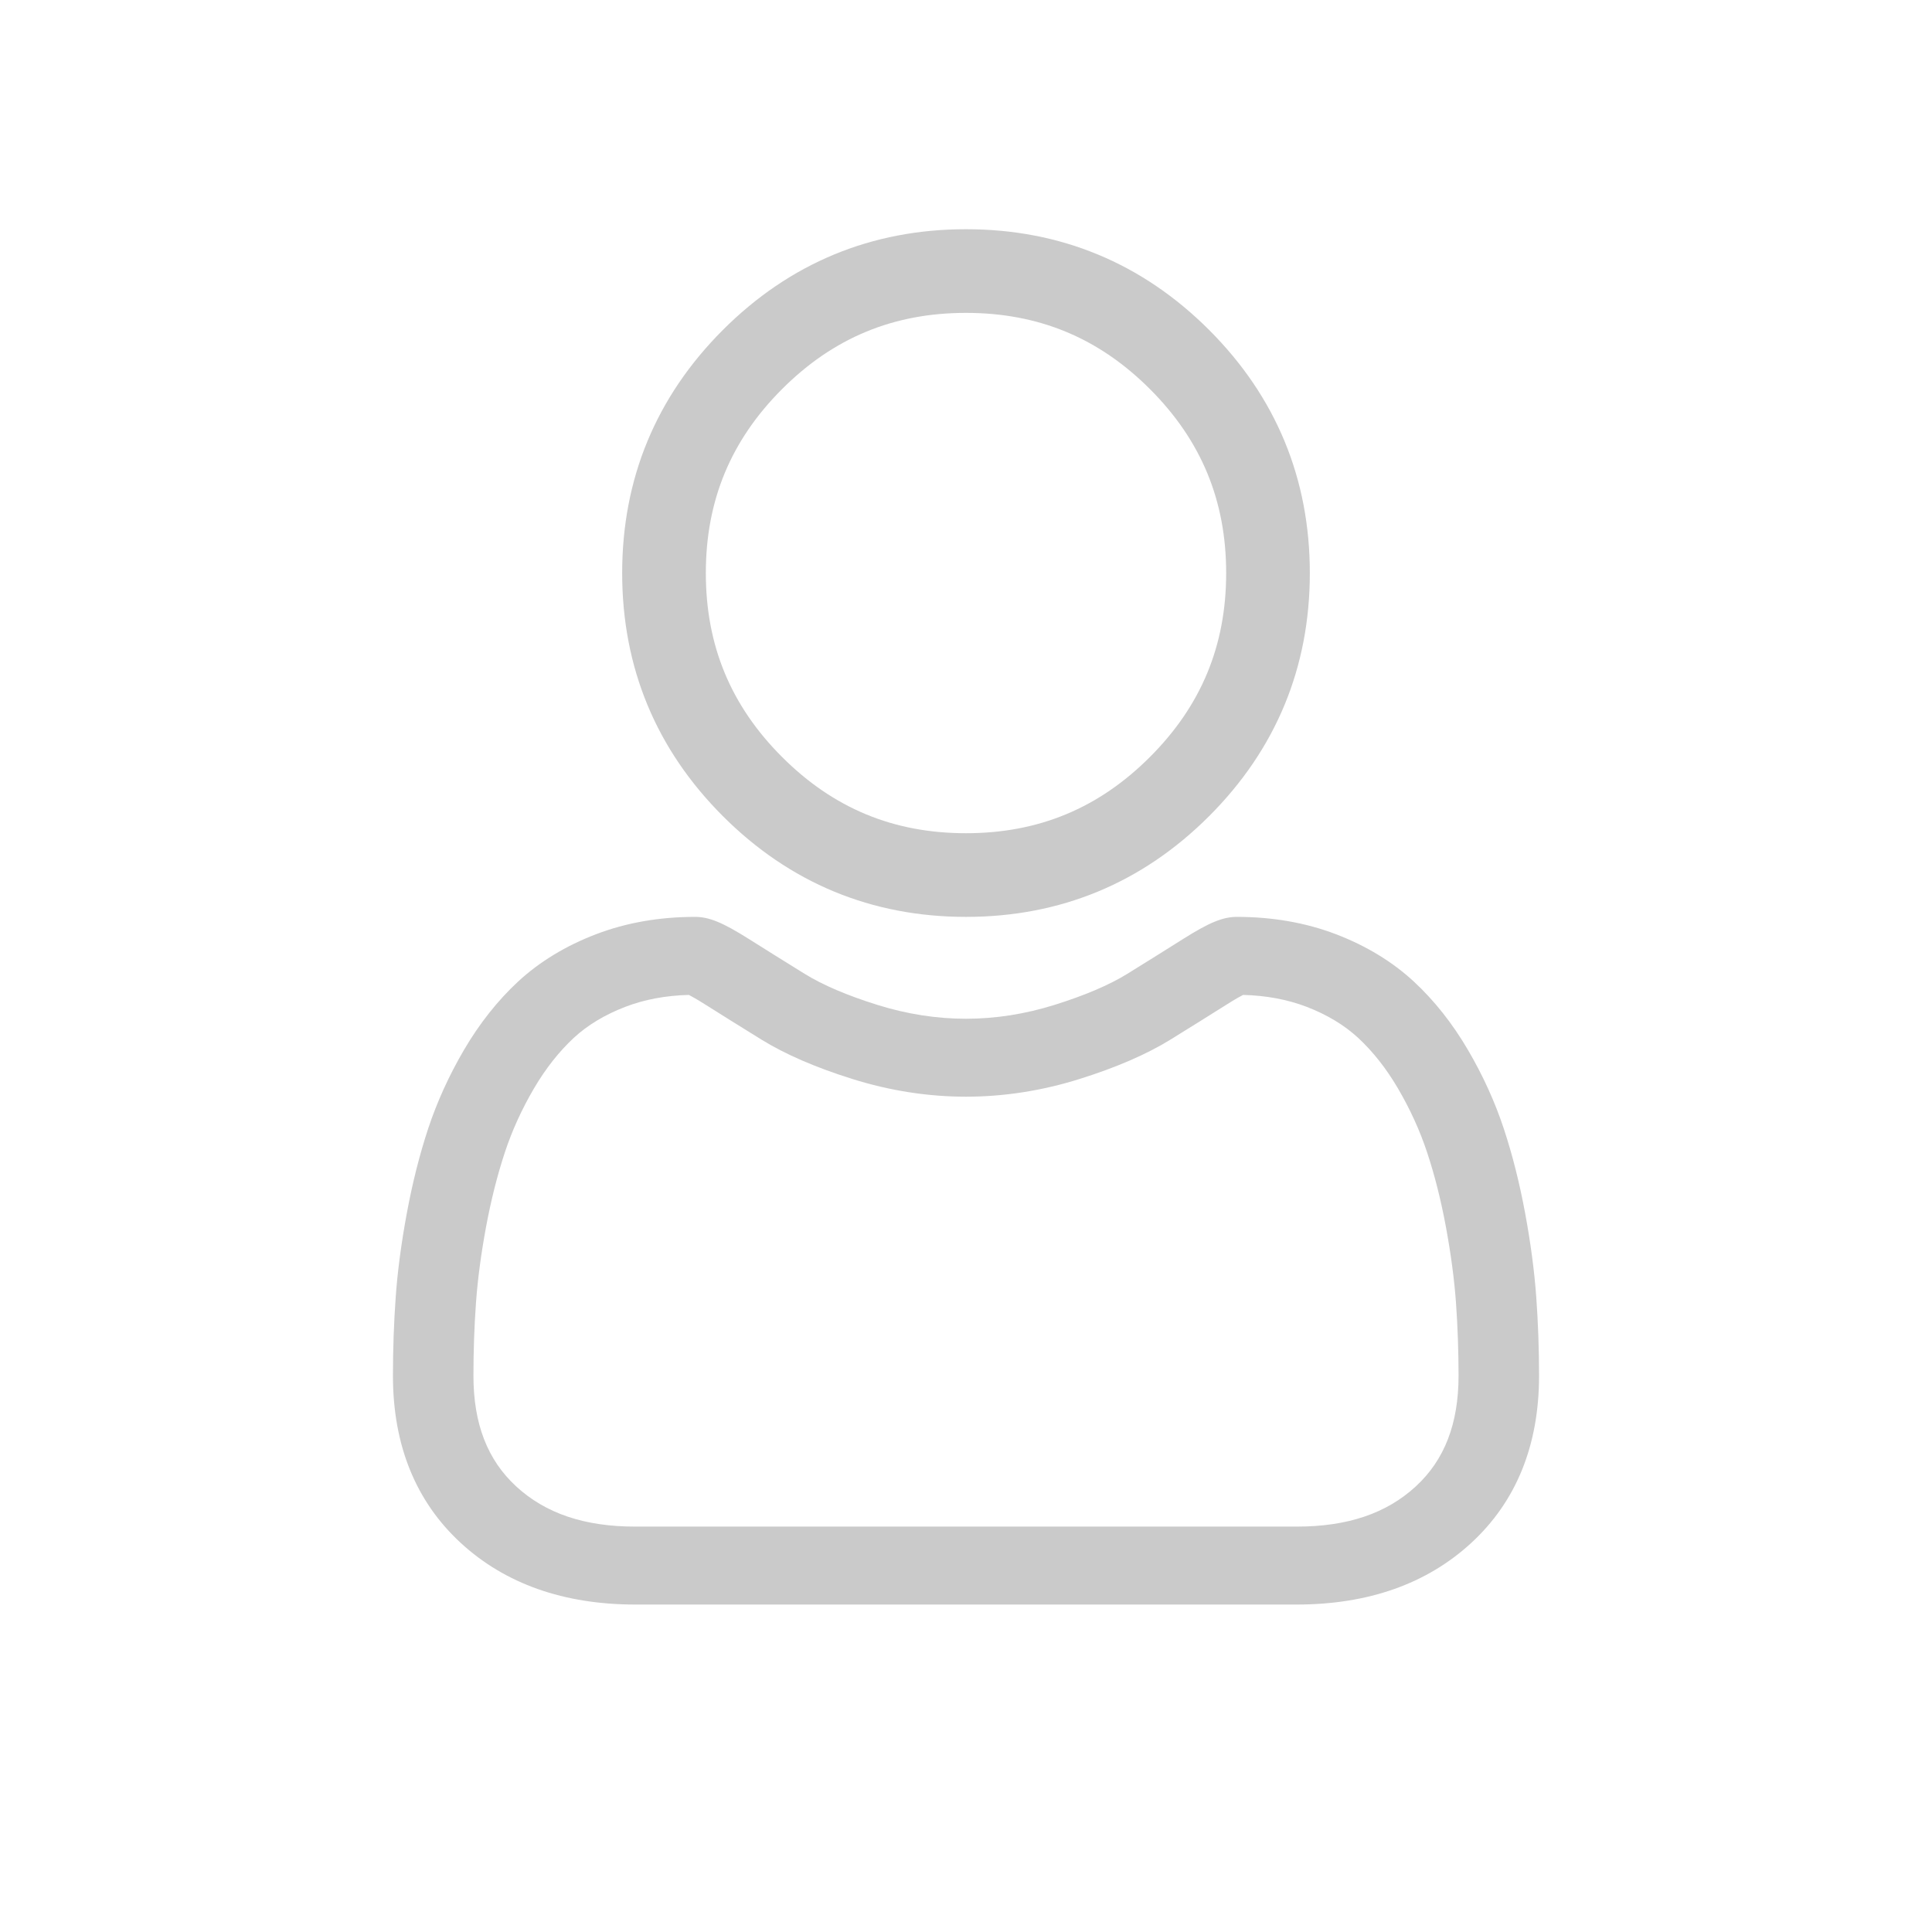 <svg width="59" height="59" viewBox="0 0 59 59" fill="none" xmlns="http://www.w3.org/2000/svg">
<rect width="59" height="59" fill="white"/>
<path d="M29.5 28C32.385 28 34.883 26.965 36.924 24.924C38.965 22.883 40 20.385 40 17.5C40 14.615 38.965 12.117 36.924 10.076C34.882 8.035 32.385 7 29.5 7C26.615 7 24.117 8.035 22.076 10.076C20.035 12.117 19 14.615 19 17.5C19 20.385 20.035 22.883 22.076 24.924C24.118 26.965 26.616 28 29.5 28ZM23.883 11.882C25.449 10.316 27.286 9.555 29.5 9.555C31.713 9.555 33.551 10.316 35.117 11.882C36.684 13.449 37.445 15.287 37.445 17.5C37.445 19.713 36.684 21.551 35.117 23.117C33.551 24.684 31.713 25.445 29.5 25.445C27.287 25.445 25.45 24.684 23.883 23.117C22.316 21.551 21.555 19.713 21.555 17.5C21.555 15.287 22.316 13.449 23.883 11.882Z" fill="#CACACA"/>
<path d="M46.915 39.614C46.858 38.823 46.744 37.959 46.575 37.048C46.405 36.129 46.186 35.261 45.923 34.467C45.652 33.647 45.283 32.836 44.827 32.06C44.355 31.254 43.799 30.552 43.176 29.975C42.524 29.371 41.725 28.885 40.802 28.531C39.883 28.179 38.863 28 37.773 28C37.344 28 36.93 28.171 36.13 28.675C35.638 28.986 35.062 29.345 34.42 29.743C33.87 30.082 33.126 30.399 32.206 30.687C31.309 30.968 30.398 31.111 29.499 31.111C28.6 31.111 27.689 30.968 26.791 30.687C25.873 30.4 25.128 30.082 24.579 29.743C23.943 29.349 23.367 28.99 22.867 28.674C22.068 28.17 21.654 28 21.226 28C20.135 28 19.116 28.179 18.196 28.532C17.274 28.885 16.475 29.371 15.822 29.975C15.199 30.553 14.643 31.255 14.171 32.06C13.716 32.836 13.347 33.646 13.075 34.467C12.813 35.261 12.594 36.129 12.424 37.048C12.255 37.958 12.14 38.822 12.084 39.615C12.028 40.391 12 41.198 12 42.014C12 44.135 12.696 45.851 14.069 47.117C15.425 48.367 17.218 49 19.4 49H39.6C41.781 49 43.575 48.367 44.931 47.117C46.304 45.852 47 44.135 47 42.014C47 41.195 46.971 40.388 46.915 39.614ZM43.236 45.392C42.34 46.218 41.151 46.62 39.599 46.62H19.4C17.849 46.62 16.66 46.218 15.764 45.393C14.885 44.583 14.458 43.477 14.458 42.014C14.458 41.253 14.484 40.501 14.536 39.78C14.587 39.072 14.69 38.294 14.843 37.468C14.995 36.652 15.188 35.886 15.417 35.193C15.636 34.528 15.936 33.87 16.308 33.236C16.663 32.632 17.072 32.113 17.522 31.695C17.944 31.304 18.475 30.985 19.101 30.745C19.68 30.523 20.331 30.401 21.037 30.383C21.123 30.427 21.277 30.512 21.525 30.669C22.03 30.988 22.613 31.352 23.257 31.75C23.983 32.198 24.918 32.603 26.035 32.952C27.178 33.31 28.343 33.491 29.499 33.491C30.655 33.491 31.821 33.31 32.962 32.952C34.081 32.602 35.016 32.198 35.742 31.749C36.401 31.341 36.968 30.988 37.473 30.669C37.721 30.512 37.875 30.427 37.961 30.383C38.667 30.401 39.318 30.523 39.898 30.745C40.523 30.985 41.054 31.305 41.476 31.695C41.927 32.113 42.335 32.631 42.69 33.236C43.062 33.87 43.362 34.529 43.582 35.193C43.812 35.887 44.005 36.652 44.156 37.468C44.309 38.296 44.412 39.074 44.463 39.78V39.781C44.515 40.499 44.541 41.251 44.542 42.014C44.541 43.478 44.114 44.583 43.236 45.392Z" fill="#CACACA"/>
</svg>
